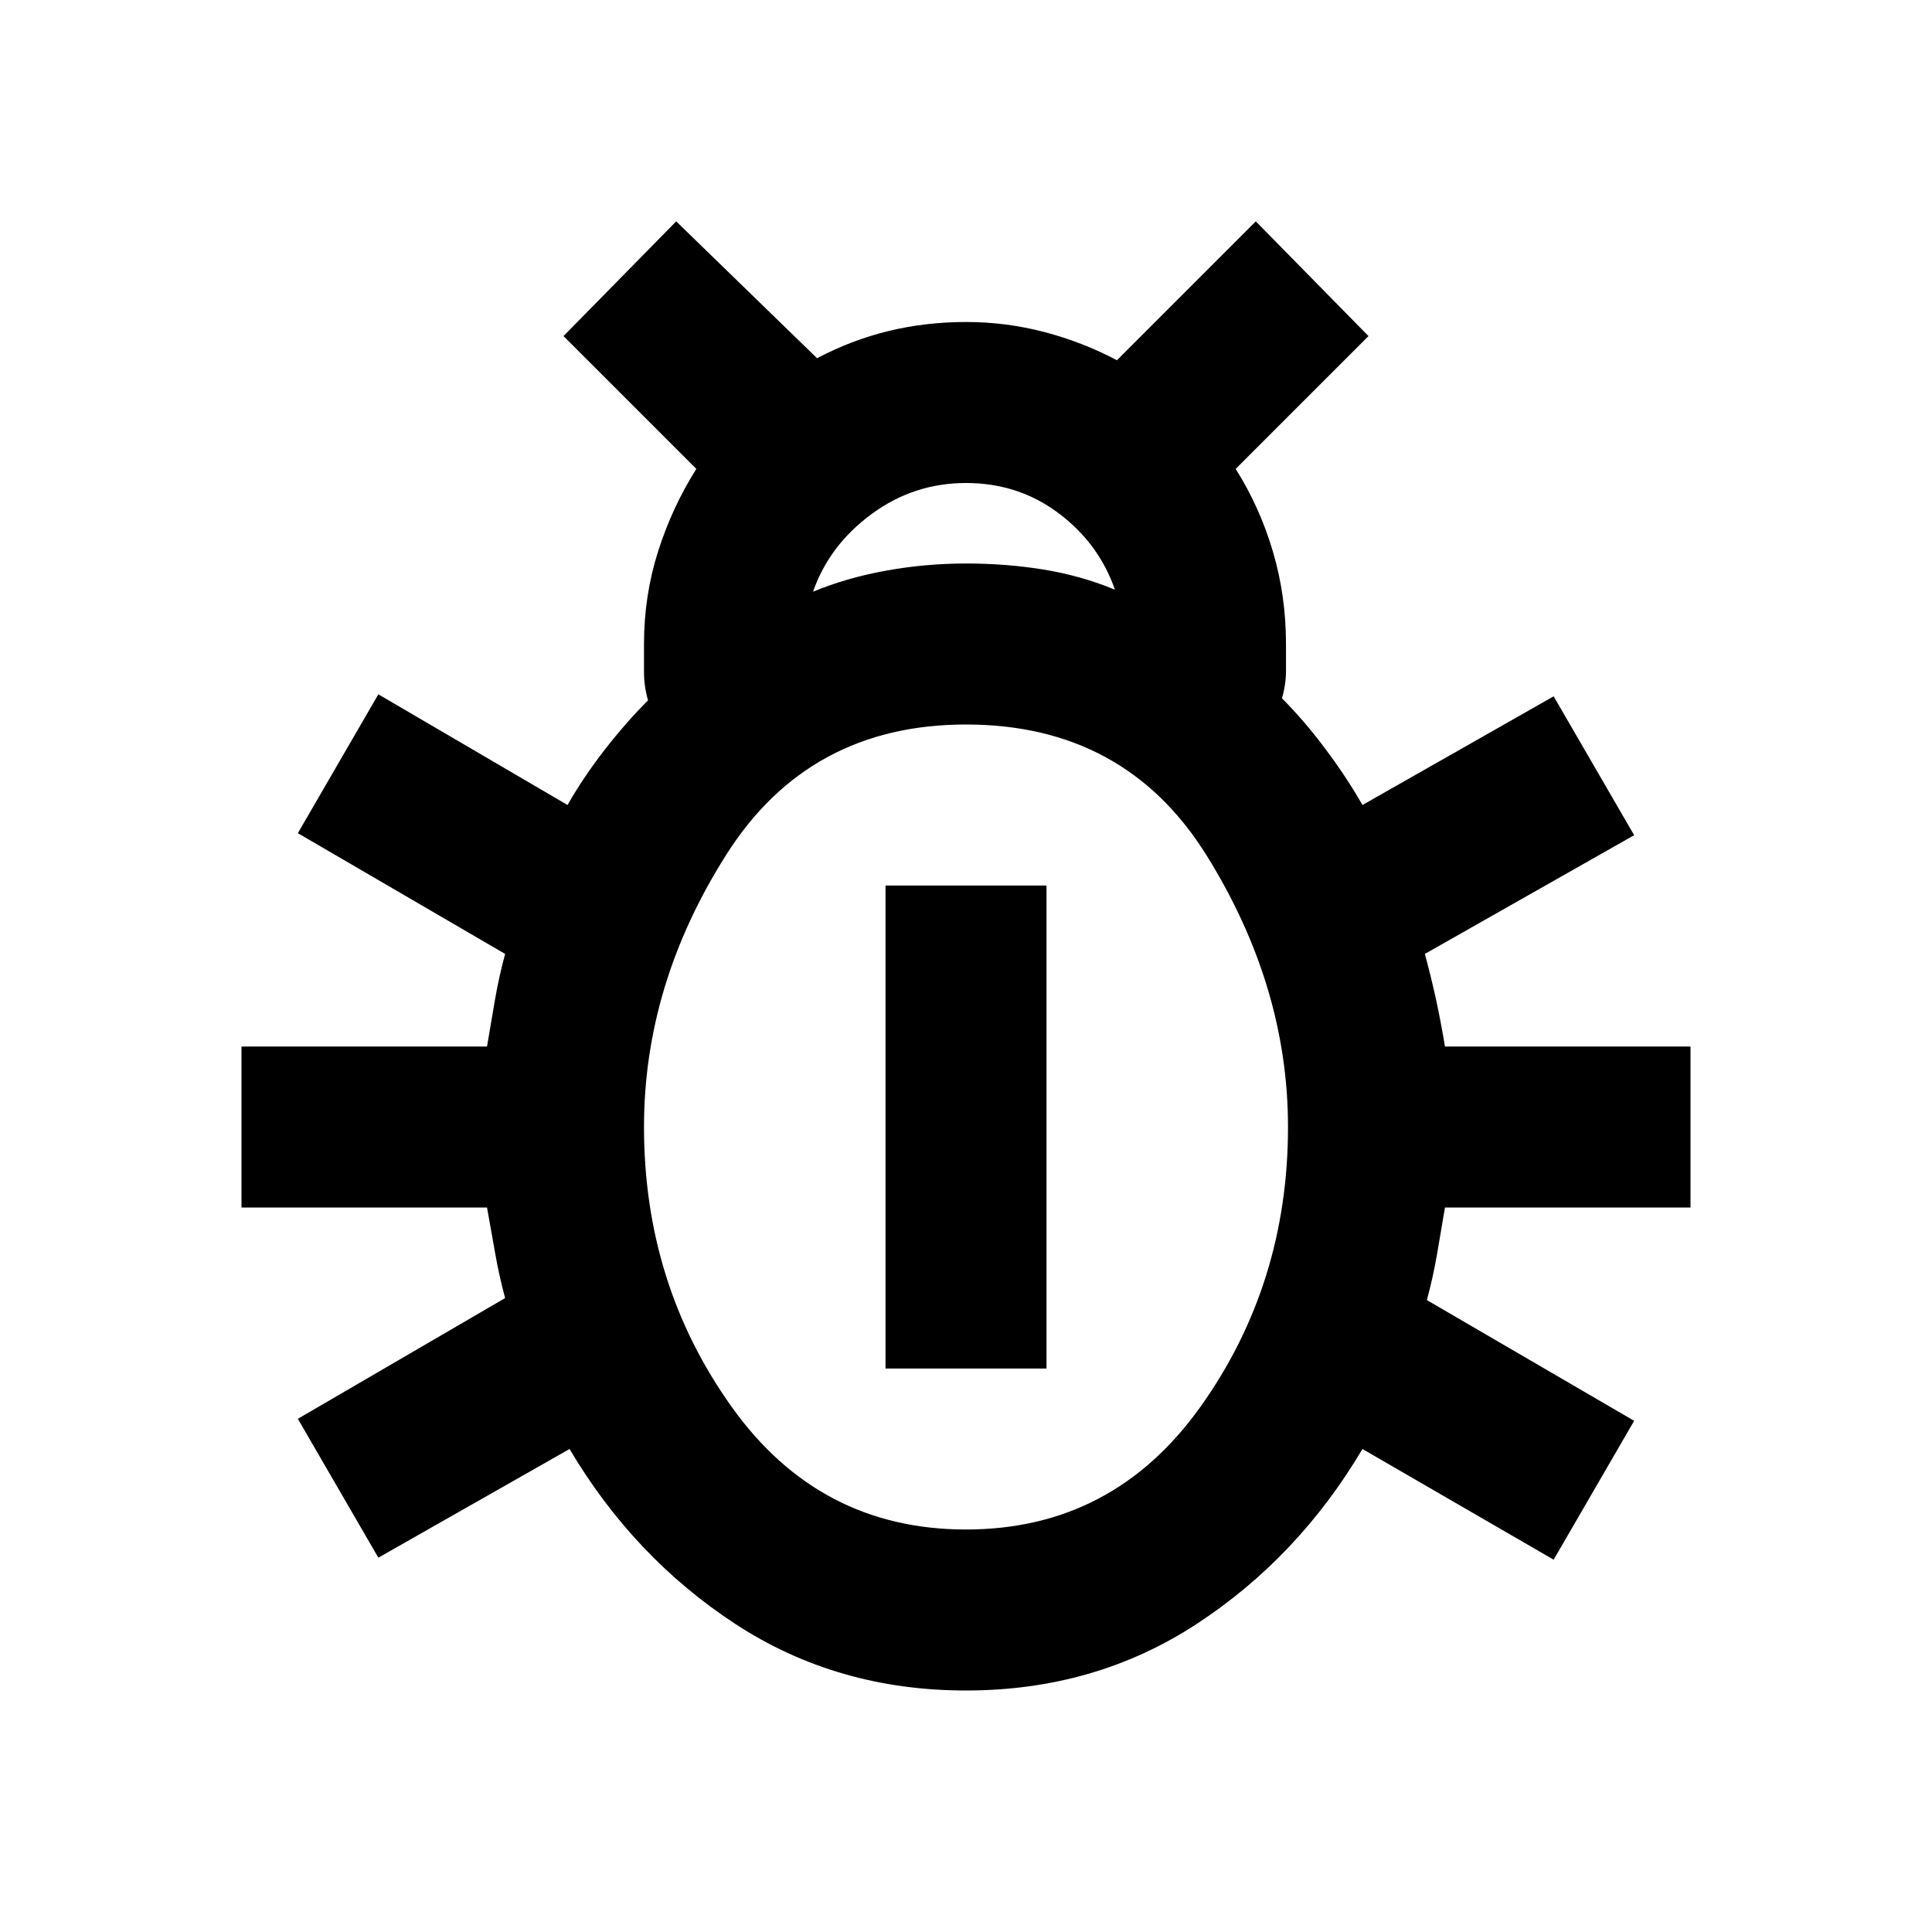 <svg xmlns="http://www.w3.org/2000/svg" height="24" width="24"><path d="M12 21q-1.6 0-2.863-.825Q7.875 19.35 7.075 18L4.7 19.35l-1-1.725 2.575-1.5q-.075-.275-.125-.563-.05-.287-.1-.562H3v-2h3.05q.05-.3.1-.588.05-.287.125-.562L3.7 10.35l1-1.725L7.05 10q.2-.35.463-.688.262-.337.537-.612Q8 8.525 8 8.35V8q0-.6.175-1.15.175-.55.475-1.025L7 4.175 8.4 2.75l1.75 1.7q.425-.225.888-.338Q11.5 4 12 4q.5 0 .975.125t.9.35L15.6 2.75 17 4.175l-1.65 1.65q.3.475.462 1.025.163.55.163 1.15v.337q0 .163-.05.338.275.275.537.625.263.35.463.7L19.3 8.65l1 1.725-2.6 1.475q.075.275.138.562.062.288.112.588H21v2h-3.05q-.05.3-.1.587-.05.288-.125.563l2.575 1.5-1 1.725L16.925 18q-.8 1.35-2.062 2.175Q13.6 21 12 21ZM10.1 7.35q.425-.175.912-.262Q11.5 7 12 7t.963.075q.462.075.887.25-.2-.575-.7-.95Q12.65 6 12 6q-.65 0-1.175.387-.525.388-.725.963ZM12 19q1.825 0 2.913-1.525Q16 15.95 16 14q0-1.75-1.012-3.375Q13.975 9 12 9q-1.95 0-2.975 1.613Q8 12.225 8 14q0 1.95 1.088 3.475Q10.175 19 12 19Zm-1-2v-6h2v6Z"/></svg>